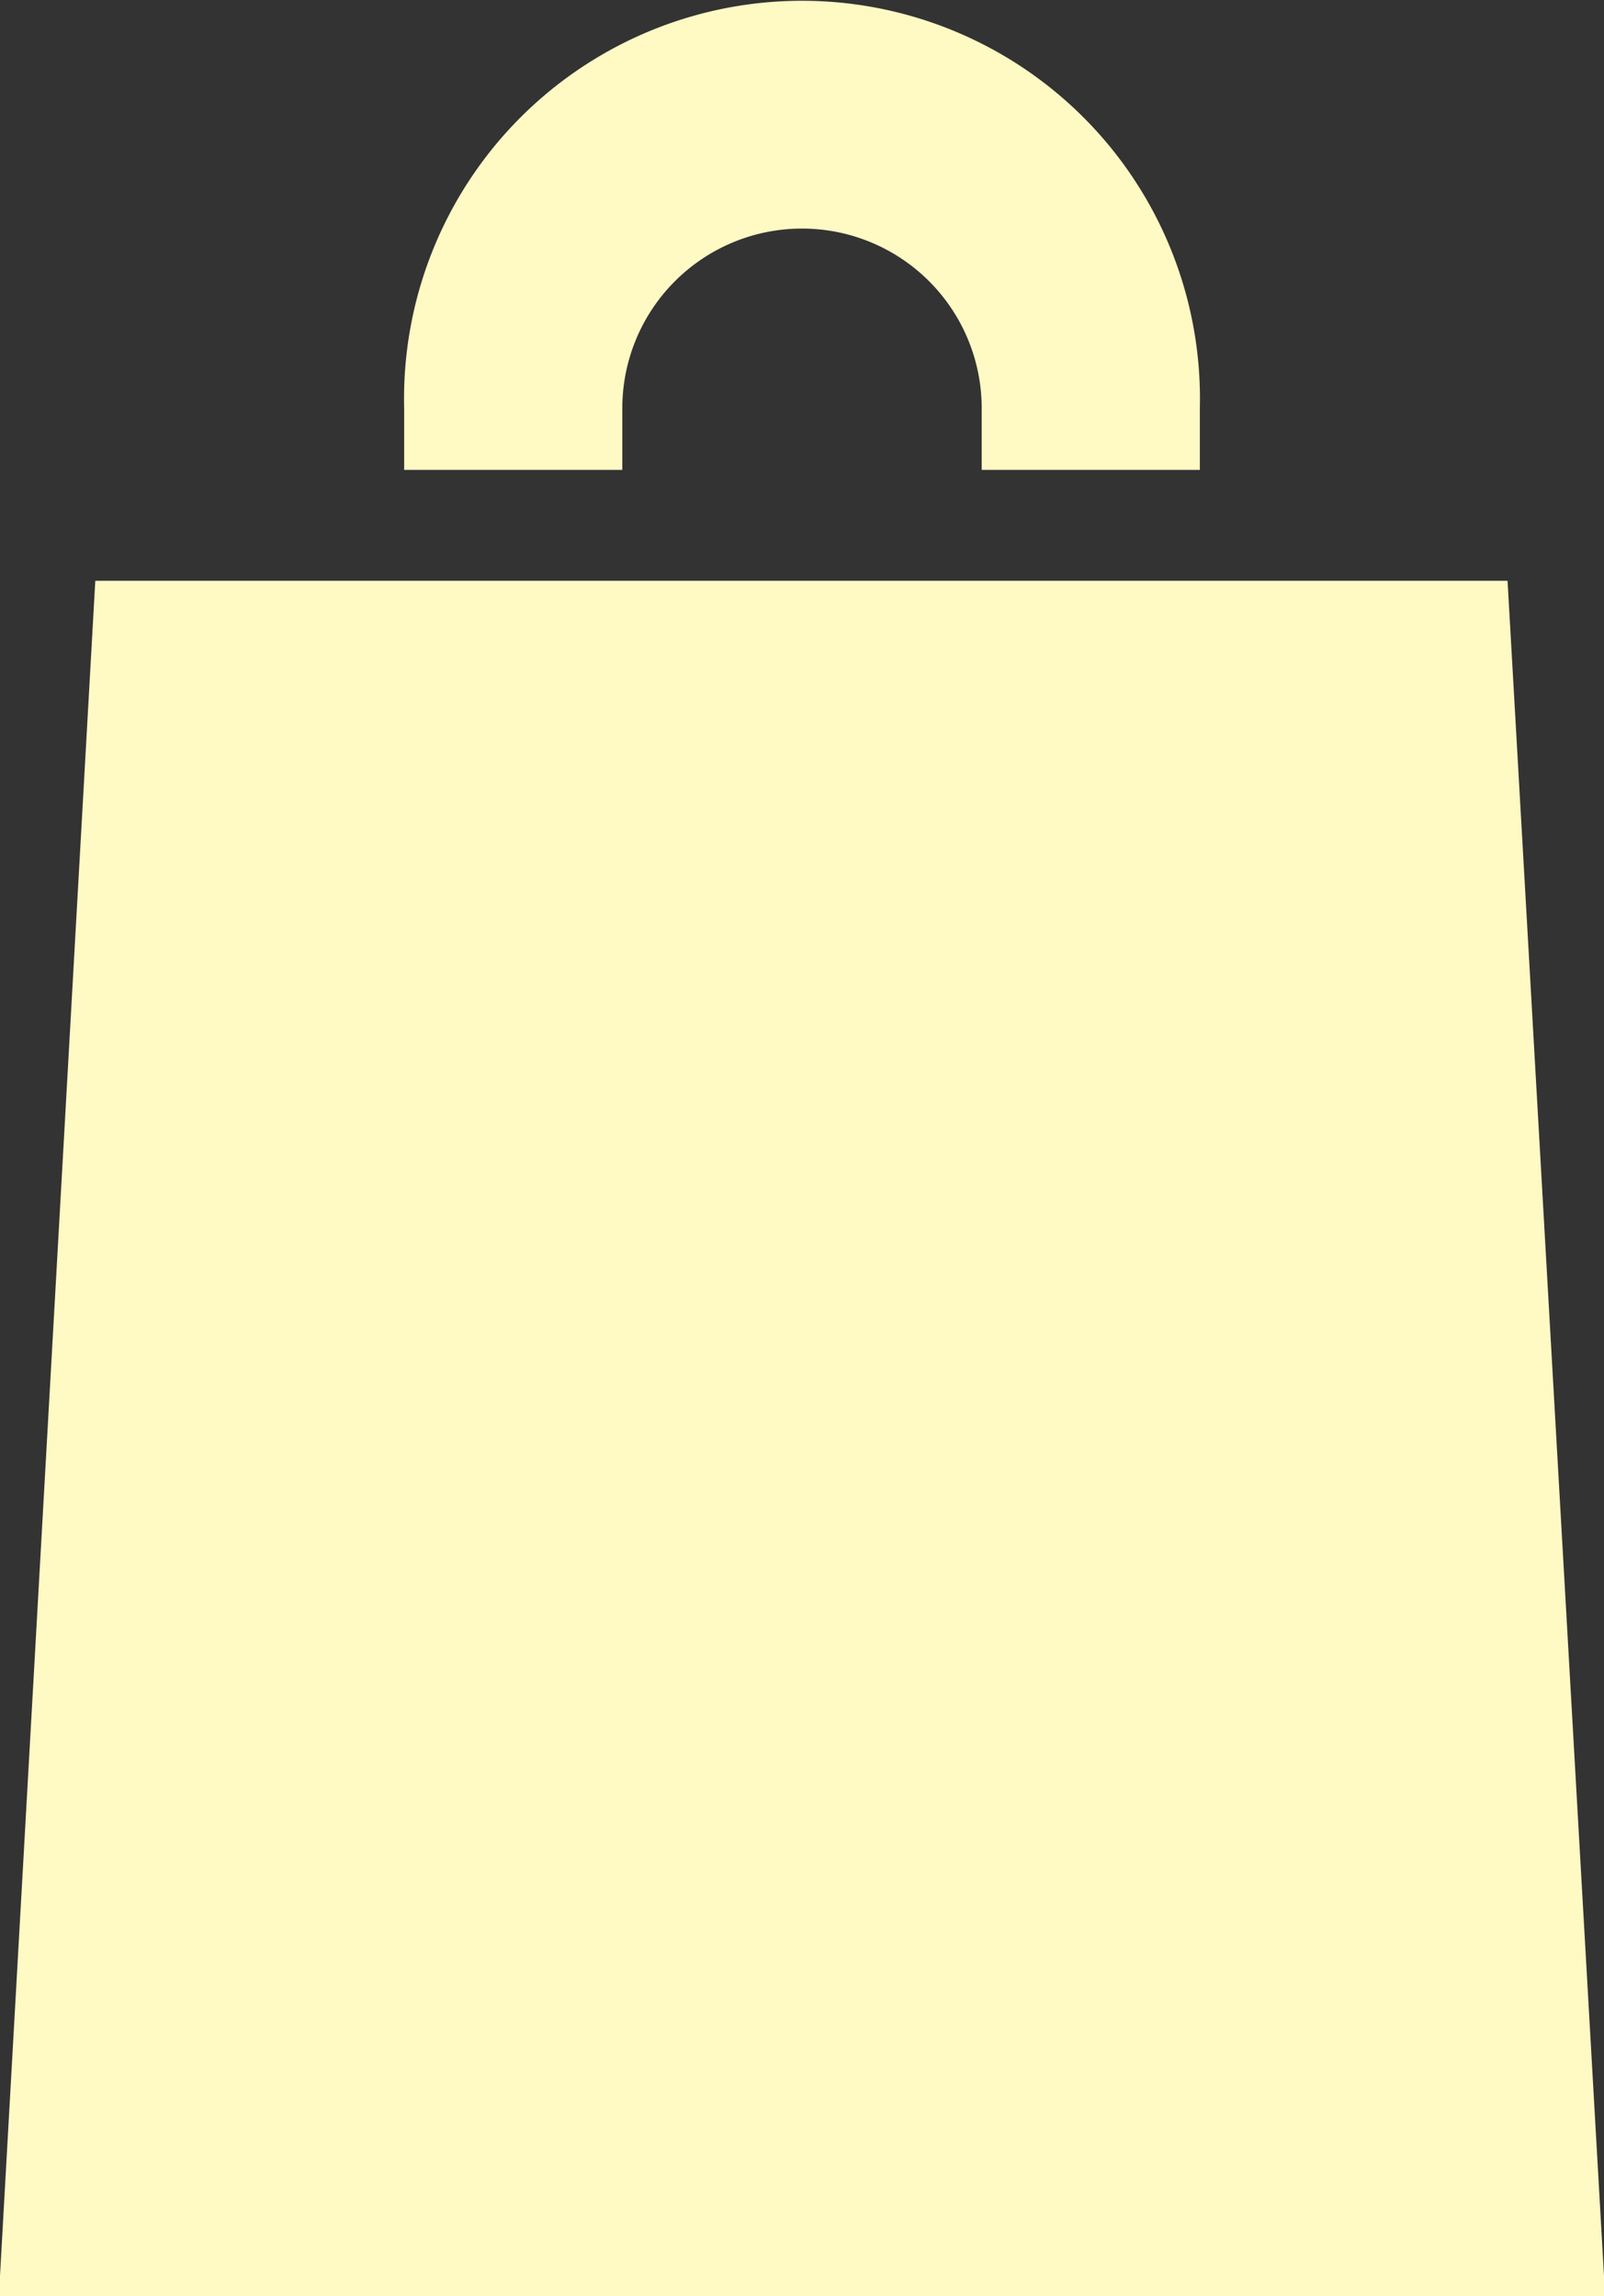 <svg xmlns="http://www.w3.org/2000/svg" width="13.97" height="20" viewBox="0 0 13.97 20"><rect x="0" y="0" width="13.97" height="20" fill="#333333" stroke="none"/><defs><style>.cls-1{fill:#fff9c4;fill-rule:evenodd}</style></defs><path class="cls-1" d="M-.01 20L.83 5.059h12.3L13.98 20H-.01zM8.55 3.556a1.565 1.565 0 1 0-3.13 0v.537h-1.9v-.537a3.466 3.466 0 1 1 6.93 0v.537h-1.9v-.537z"/></svg>